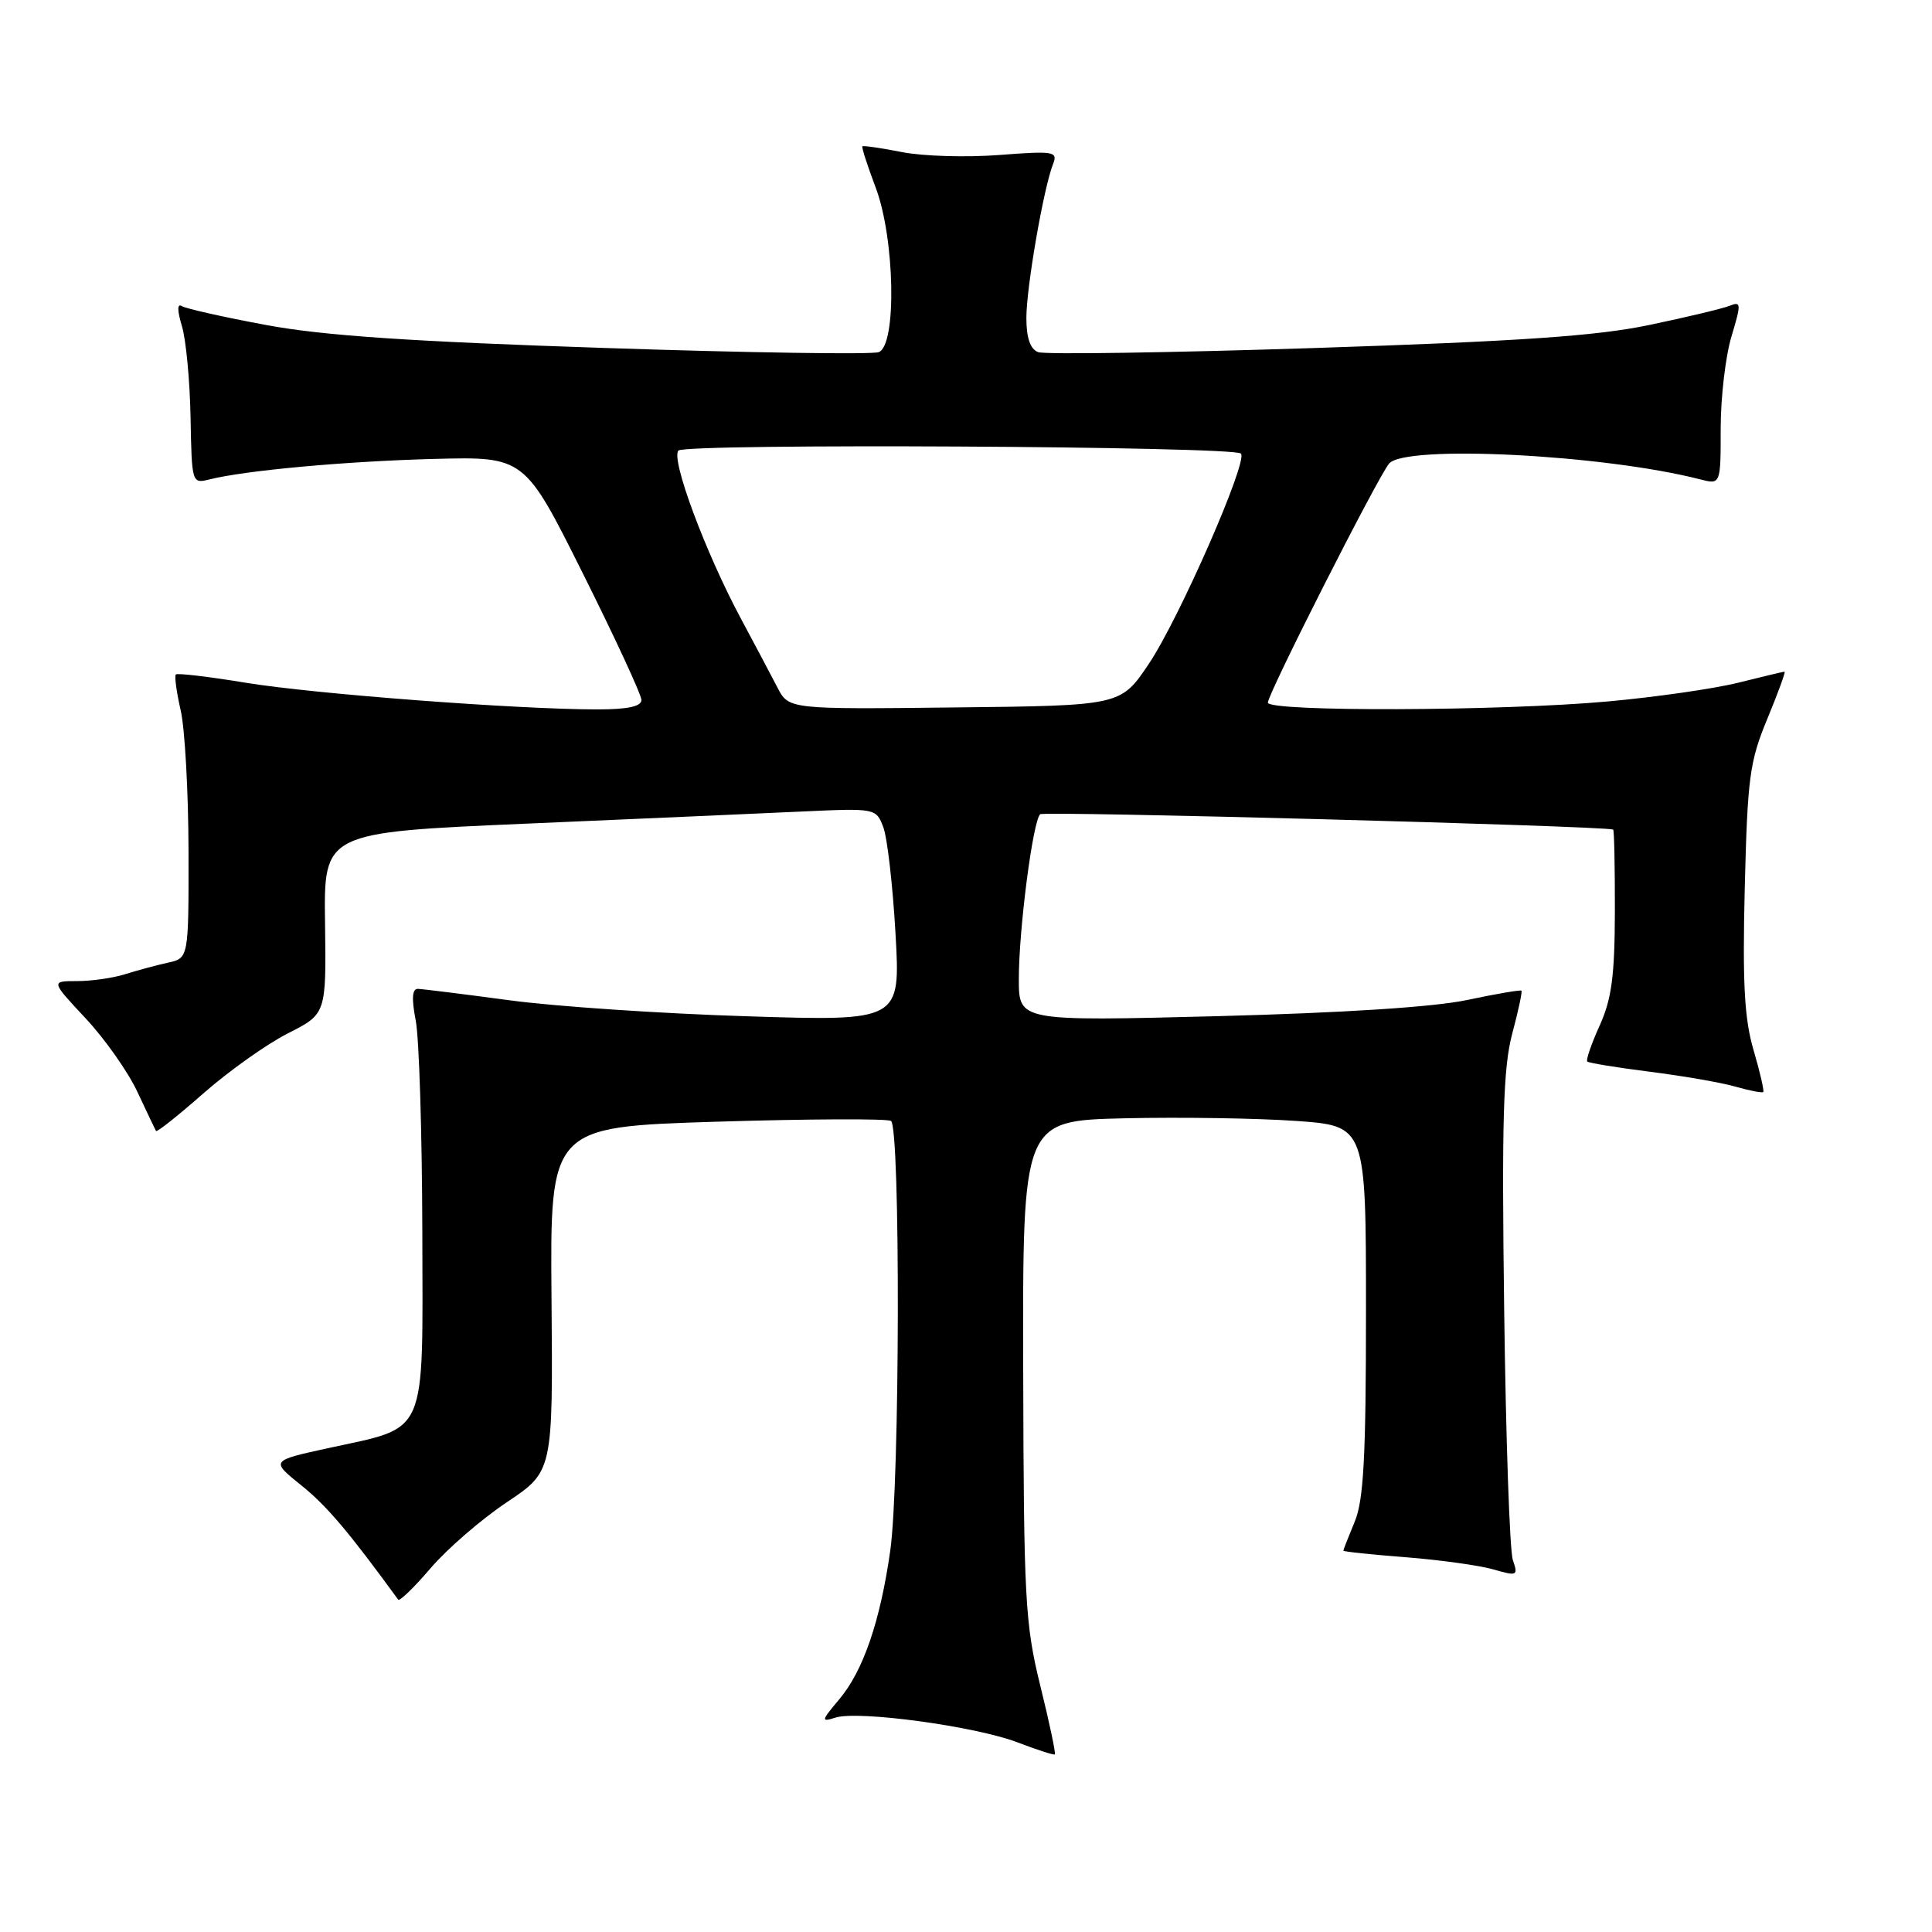 <?xml version="1.0" encoding="UTF-8" standalone="no"?>
<!DOCTYPE svg PUBLIC "-//W3C//DTD SVG 1.1//EN" "http://www.w3.org/Graphics/SVG/1.1/DTD/svg11.dtd" >
<svg xmlns="http://www.w3.org/2000/svg" xmlns:xlink="http://www.w3.org/1999/xlink" version="1.1" viewBox="0 0 256 256">
 <g >
 <path fill="currentColor"
d=" M 137.85 223.39 C 135.83 215.18 135.65 211.96 135.58 181.50 C 135.50 148.50 135.50 148.50 149.00 148.18 C 156.43 148.01 166.66 148.17 171.75 148.53 C 181.00 149.19 181.00 149.19 181.00 173.63 C 181.00 193.09 180.69 198.80 179.50 201.65 C 178.68 203.63 178.00 205.35 178.00 205.47 C 178.00 205.60 181.71 205.99 186.25 206.34 C 190.79 206.70 196.01 207.42 197.86 207.95 C 201.05 208.87 201.18 208.81 200.46 206.71 C 200.04 205.49 199.53 190.55 199.31 173.50 C 198.98 148.47 199.19 141.44 200.37 137.00 C 201.18 133.98 201.73 131.40 201.60 131.27 C 201.47 131.14 198.24 131.69 194.43 132.50 C 190.00 133.44 178.02 134.21 161.25 134.65 C 135.00 135.32 135.00 135.32 135.00 129.73 C 135.00 123.13 136.86 108.76 137.83 107.89 C 138.32 107.45 212.10 109.43 213.75 109.92 C 213.89 109.97 213.99 114.84 213.98 120.75 C 213.96 129.32 213.55 132.39 211.96 135.90 C 210.86 138.32 210.13 140.46 210.32 140.66 C 210.52 140.85 214.25 141.46 218.60 142.01 C 222.96 142.56 228.06 143.44 229.94 143.98 C 231.83 144.52 233.49 144.84 233.64 144.70 C 233.78 144.55 233.21 142.04 232.35 139.13 C 231.14 135.00 230.88 130.25 231.19 117.66 C 231.55 103.05 231.83 100.90 234.18 95.25 C 235.60 91.81 236.63 89.00 236.46 89.00 C 236.30 89.00 233.54 89.66 230.33 90.46 C 227.12 91.26 219.32 92.38 213.00 92.95 C 198.85 94.23 168.00 94.33 168.00 93.10 C 168.00 91.92 182.52 63.29 184.06 61.43 C 186.16 58.90 212.41 60.22 225.25 63.51 C 228.00 64.22 228.00 64.22 228.00 56.77 C 228.00 52.67 228.64 47.19 229.43 44.58 C 230.74 40.22 230.72 39.90 229.18 40.52 C 228.25 40.89 223.45 42.04 218.50 43.07 C 211.57 44.52 201.42 45.22 174.31 46.11 C 154.96 46.74 138.42 46.99 137.56 46.66 C 136.51 46.26 136.00 44.77 136.00 42.12 C 136.00 38.08 138.28 24.91 139.54 21.72 C 140.19 20.07 139.65 19.98 132.37 20.54 C 128.04 20.87 122.25 20.70 119.50 20.15 C 116.75 19.61 114.40 19.27 114.27 19.39 C 114.15 19.52 114.94 21.96 116.02 24.82 C 118.58 31.56 118.85 45.74 116.44 46.66 C 115.58 46.99 99.27 46.75 80.19 46.11 C 54.44 45.26 42.87 44.48 35.29 43.07 C 29.68 42.03 24.65 40.90 24.11 40.57 C 23.47 40.17 23.47 41.10 24.11 43.23 C 24.65 45.03 25.16 50.46 25.25 55.31 C 25.41 64.04 25.43 64.11 27.78 63.52 C 32.54 62.33 45.80 61.12 57.50 60.81 C 69.50 60.50 69.50 60.50 77.24 76.00 C 81.50 84.53 84.99 92.06 84.99 92.75 C 85.00 93.61 83.17 94.00 79.16 94.00 C 68.58 94.00 41.67 91.96 32.58 90.47 C 27.68 89.66 23.50 89.17 23.30 89.37 C 23.10 89.57 23.39 91.71 23.94 94.12 C 24.50 96.53 24.96 104.90 24.98 112.73 C 25.00 126.96 25.00 126.96 22.25 127.56 C 20.74 127.89 18.20 128.58 16.60 129.08 C 15.01 129.59 12.13 130.00 10.21 130.00 C 6.73 130.00 6.73 130.00 11.35 134.94 C 13.89 137.66 16.98 142.04 18.21 144.69 C 19.45 147.34 20.56 149.66 20.67 149.86 C 20.79 150.06 23.62 147.81 26.97 144.86 C 30.32 141.92 35.35 138.34 38.14 136.93 C 43.23 134.35 43.23 134.35 43.07 122.32 C 42.90 110.30 42.90 110.30 69.70 109.14 C 84.44 108.50 100.91 107.78 106.29 107.53 C 116.01 107.08 116.09 107.10 117.04 109.60 C 117.57 110.99 118.30 117.34 118.66 123.72 C 119.32 135.31 119.32 135.31 98.91 134.66 C 87.69 134.31 73.55 133.36 67.50 132.54 C 61.45 131.73 56.00 131.05 55.38 131.03 C 54.61 131.01 54.52 132.29 55.09 135.25 C 55.54 137.59 55.93 150.18 55.96 163.23 C 56.01 190.80 56.81 188.97 43.42 191.90 C 35.86 193.55 35.86 193.55 39.94 196.83 C 43.29 199.52 46.22 202.98 52.76 211.96 C 52.94 212.22 54.88 210.34 57.06 207.79 C 59.25 205.23 63.79 201.30 67.15 199.06 C 73.27 194.97 73.27 194.97 73.08 172.14 C 72.88 149.32 72.88 149.32 94.99 148.63 C 107.16 148.26 117.54 148.21 118.06 148.53 C 119.32 149.32 119.25 196.50 117.96 205.50 C 116.63 214.84 114.38 221.40 111.21 225.16 C 108.80 228.03 108.76 228.21 110.71 227.59 C 113.73 226.63 129.23 228.74 134.79 230.86 C 137.38 231.85 139.62 232.58 139.77 232.47 C 139.92 232.37 139.06 228.28 137.85 223.39 Z  M 103.00 91.07 C 102.17 89.47 100.01 85.39 98.19 82.00 C 93.46 73.18 88.84 60.76 89.90 59.70 C 90.87 58.73 163.45 59.12 164.43 60.10 C 165.41 61.07 156.22 82.04 152.20 88.00 C 148.50 93.50 148.50 93.50 126.50 93.74 C 104.50 93.99 104.50 93.99 103.00 91.07 Z "/>
</g>
</svg>
